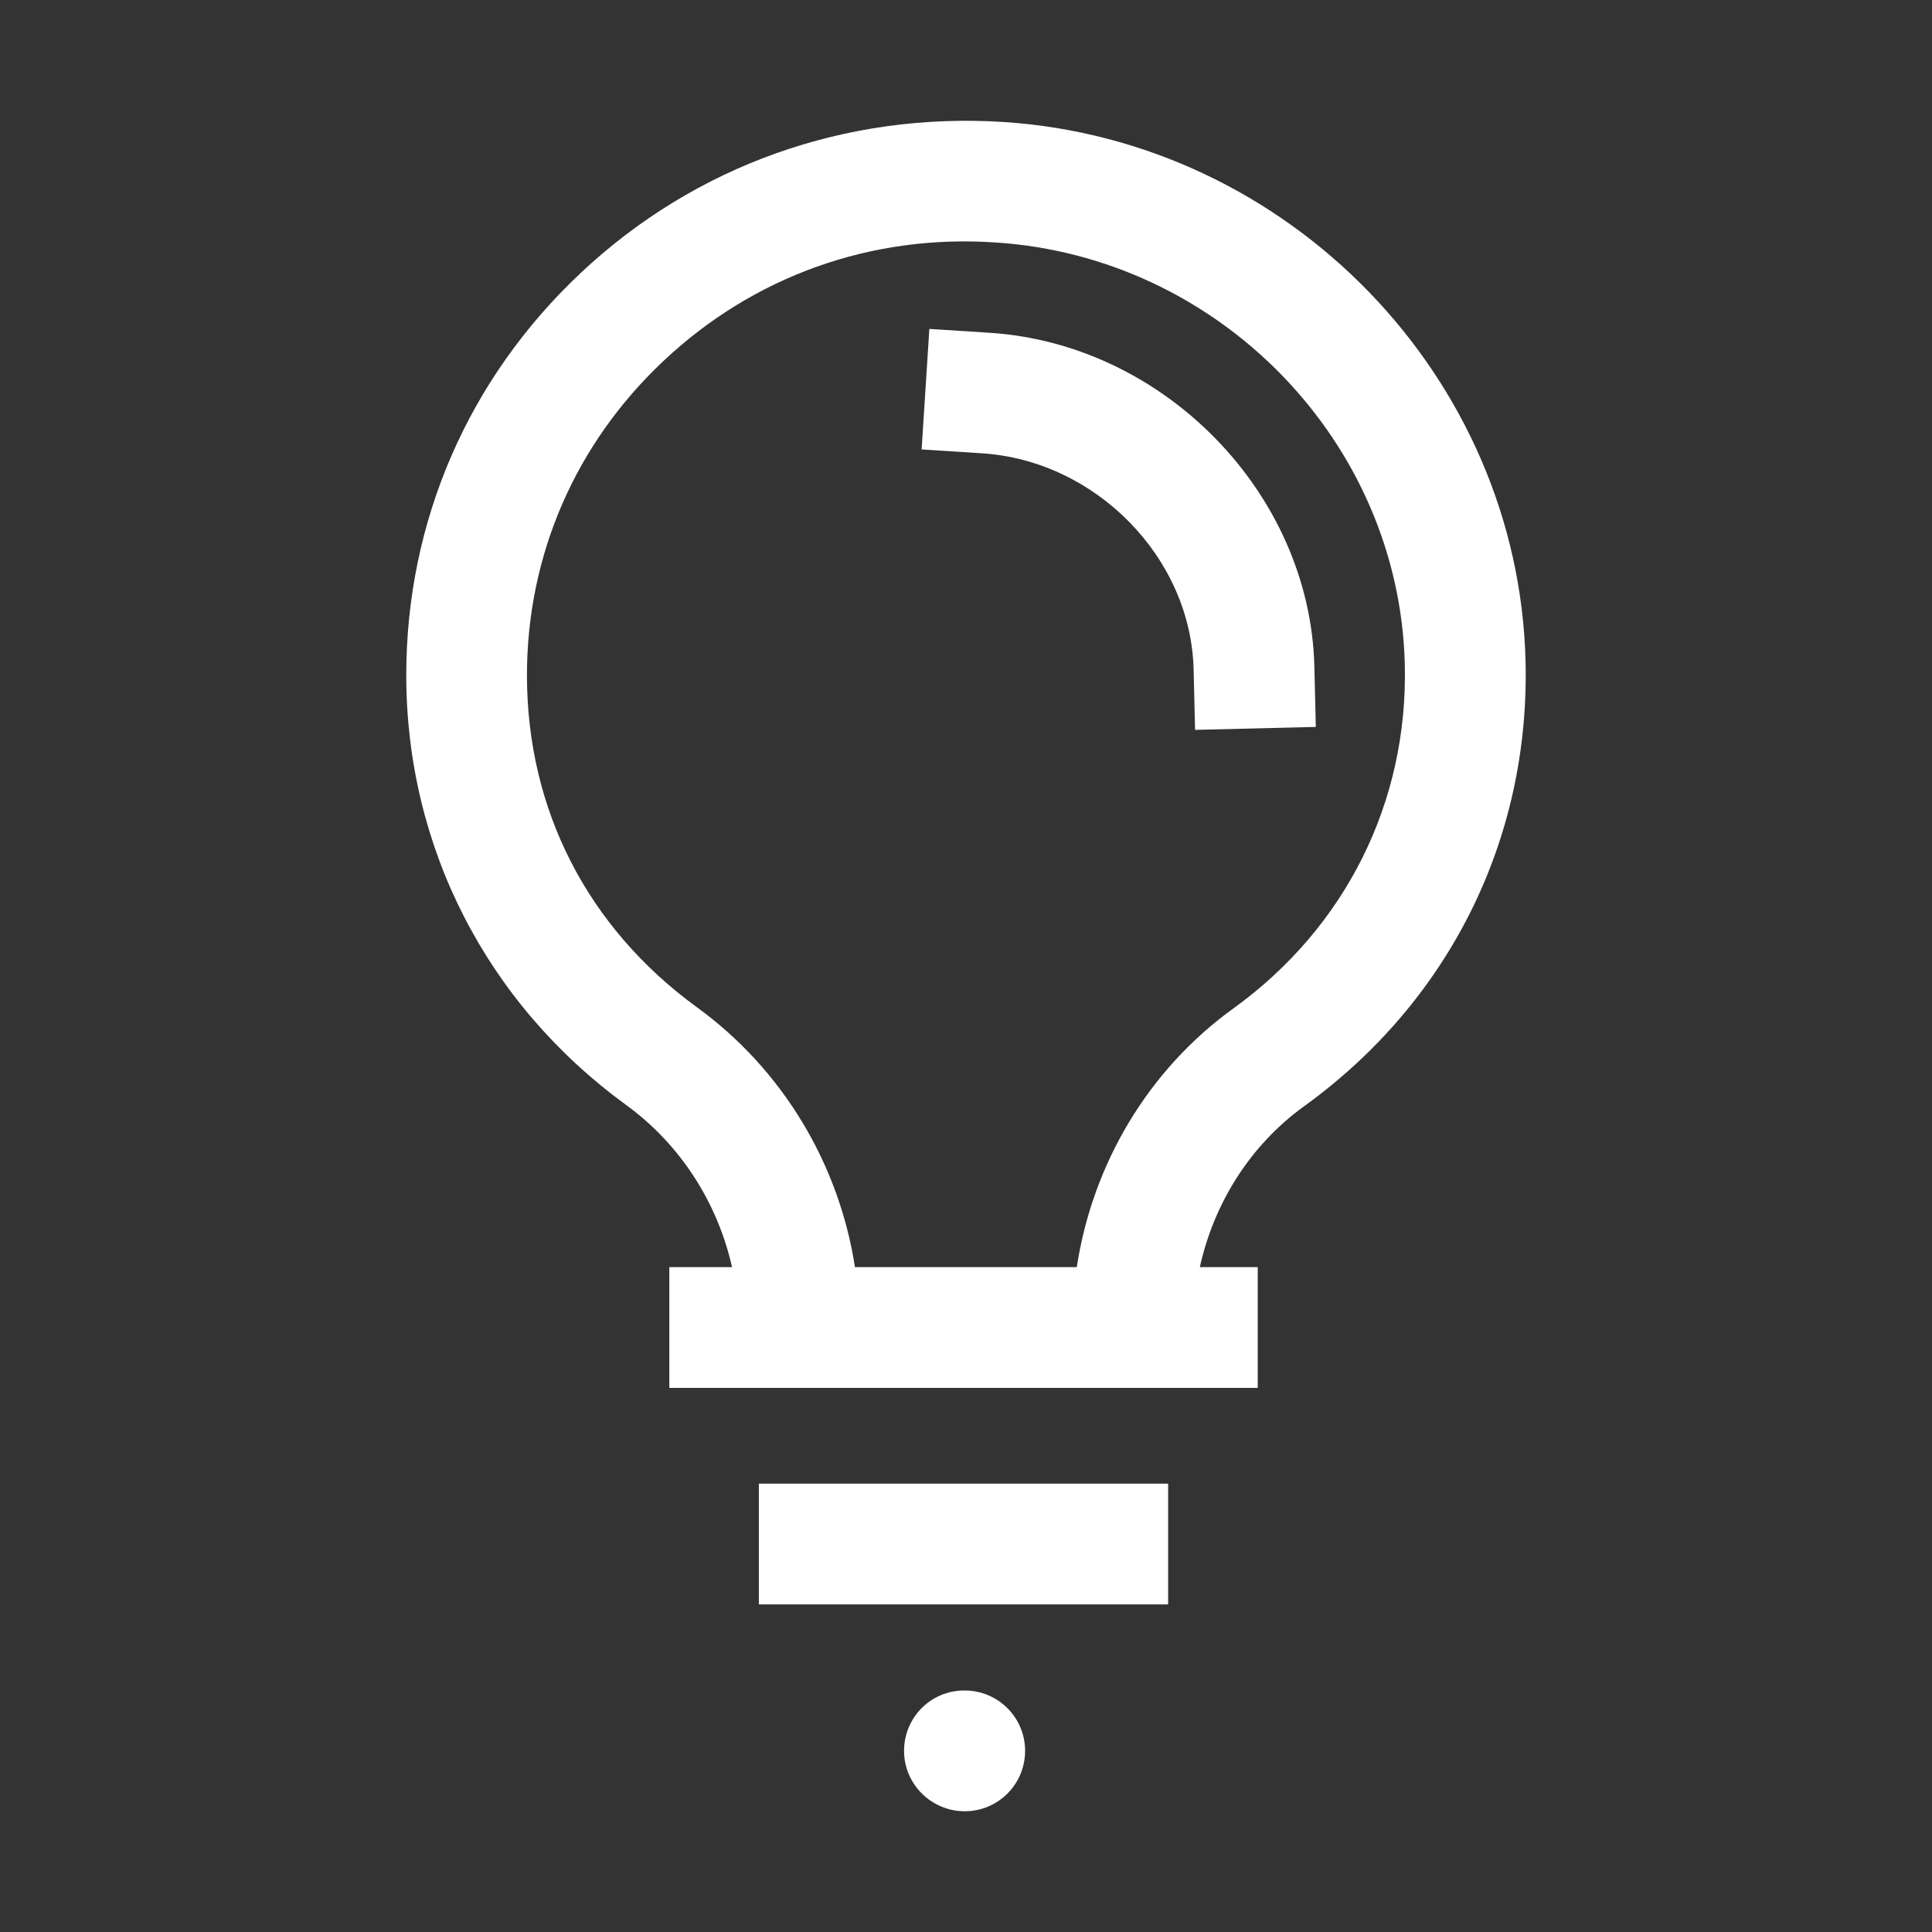 <svg xmlns="http://www.w3.org/2000/svg" enable-background="new 0 0 32 32" viewBox="0 0 32 32" id="lamp" fill="#FFFFFF">
<rect x="0" y="0" width="32" height="32" fill="#333333" stroke="none"/>
<path d="M10.372,18.303c0.896,0.652,1.512,1.615,1.753,2.685h-1.039v2h9.746v-2h-0.959
	c0.236-1.07,0.842-2.025,1.724-2.663c2.405-1.735,3.743-4.422,3.671-7.37
	c-0.115-4.707-3.917-8.632-8.655-8.935C14.01,1.856,11.518,2.738,9.625,4.515
	c-1.868,1.752-2.896,4.12-2.896,6.668C6.729,14.022,8.057,16.618,10.372,18.303z
	 M16.486,4.016c3.713,0.237,6.692,3.307,6.782,6.988
	c0.056,2.279-0.979,4.356-2.841,5.7c-1.402,1.012-2.33,2.566-2.592,4.284
	l-3.674-0c-0.265-1.712-1.2-3.273-2.613-4.301
	c-1.819-1.323-2.82-3.278-2.82-5.503c0-1.989,0.805-3.839,2.265-5.209
	C12.479,4.579,14.422,3.876,16.486,4.016z"></path><path d="M19.77,11.089l0.024,1l2-0.049l-0.024-1
	c-0.07-2.863-2.483-5.343-5.38-5.528l-0.997-0.064l-0.128,1.996l0.998,0.064
	C18.151,7.629,19.725,9.236,19.77,11.089z"></path><rect width="6.779" height="2" x="12.569" y="24.574"></rect><path d="M15.969,28c-0.552,0-0.995,0.448-0.995,1s0.453,1,1.005,1c0.553,0,1-0.448,1-1
	s-0.447-1-1-1H15.969z"></path></svg>